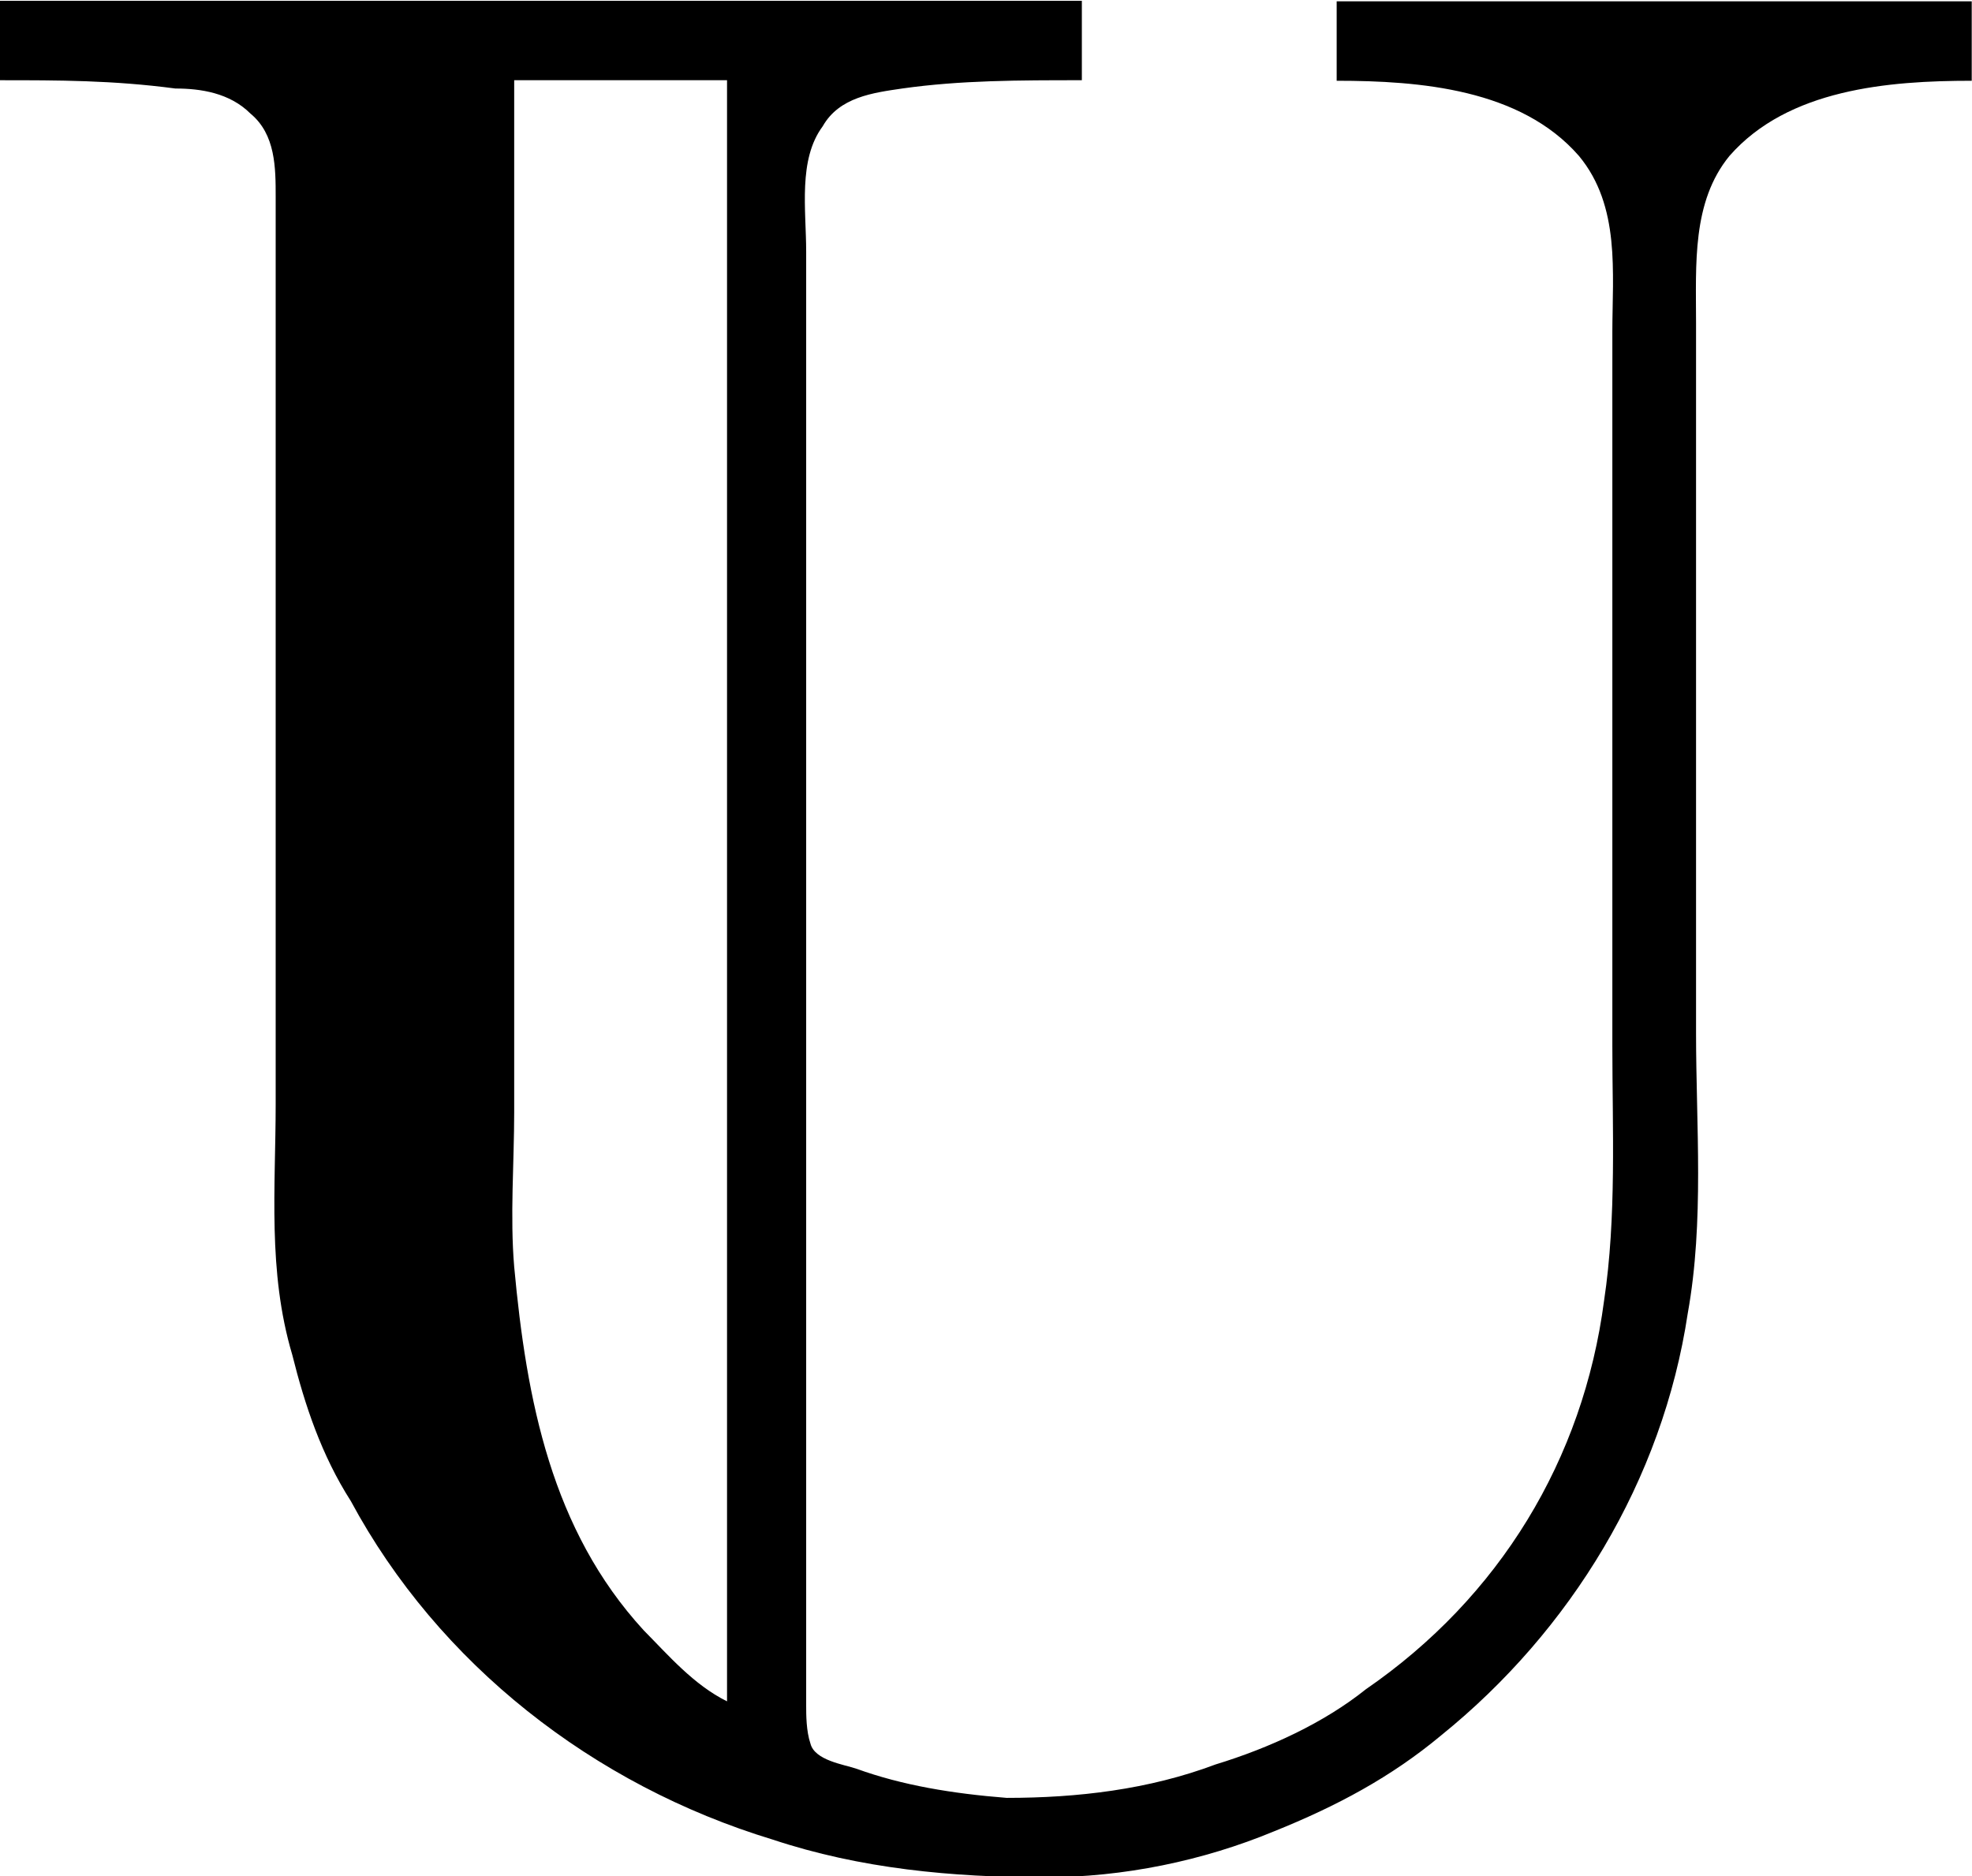 <?xml version="1.0" encoding="UTF-8"?>
<svg fill="#000000" version="1.1" viewBox="0 0 7.375 7.016" xmlns="http://www.w3.org/2000/svg" xmlns:xlink="http://www.w3.org/1999/xlink">
<defs>
<g id="a">
<path d="m0.328-6.812v0.297c0.219 0 0.422 0 0.656 0.031 0.094 0 0.203 0.016 0.281 0.094 0.094 0.078 0.094 0.203 0.094 0.312v3.391c0 0.312-0.031 0.625 0.062 0.938 0.047 0.188 0.109 0.375 0.219 0.547 0.328 0.609 0.906 1.062 1.578 1.266 0.328 0.109 0.672 0.141 1.016 0.141 0.297 0 0.594-0.062 0.859-0.172 0.234-0.094 0.438-0.203 0.625-0.359 0.484-0.391 0.828-0.953 0.922-1.578 0.062-0.344 0.031-0.703 0.031-1.047v-2.656c0-0.219-0.016-0.453 0.125-0.625 0.219-0.25 0.594-0.281 0.906-0.281v-0.297h-2.375v0.297c0.312 0 0.688 0.031 0.906 0.281 0.156 0.188 0.125 0.438 0.125 0.656v2.672c0 0.312 0.016 0.641-0.031 0.953-0.078 0.594-0.391 1.109-0.891 1.453-0.156 0.125-0.359 0.219-0.562 0.281-0.25 0.094-0.516 0.125-0.781 0.125-0.203-0.016-0.391-0.047-0.562-0.109-0.047-0.016-0.156-0.031-0.172-0.094-0.016-0.047-0.016-0.109-0.016-0.141v-5.438c0-0.156-0.031-0.344 0.062-0.469 0.062-0.109 0.188-0.125 0.297-0.141 0.219-0.031 0.438-0.031 0.672-0.031v-0.297zm2.719 0.297v6.062c-0.125-0.062-0.219-0.172-0.312-0.266-0.344-0.375-0.438-0.859-0.484-1.359-0.016-0.188 0-0.391 0-0.578v-3.859z"/>
</g>
</defs>
<g transform="translate(-149.04 -127.95)">
<use x="148.712" y="134.765" xlink:href="#a"/>
</g>
</svg>

